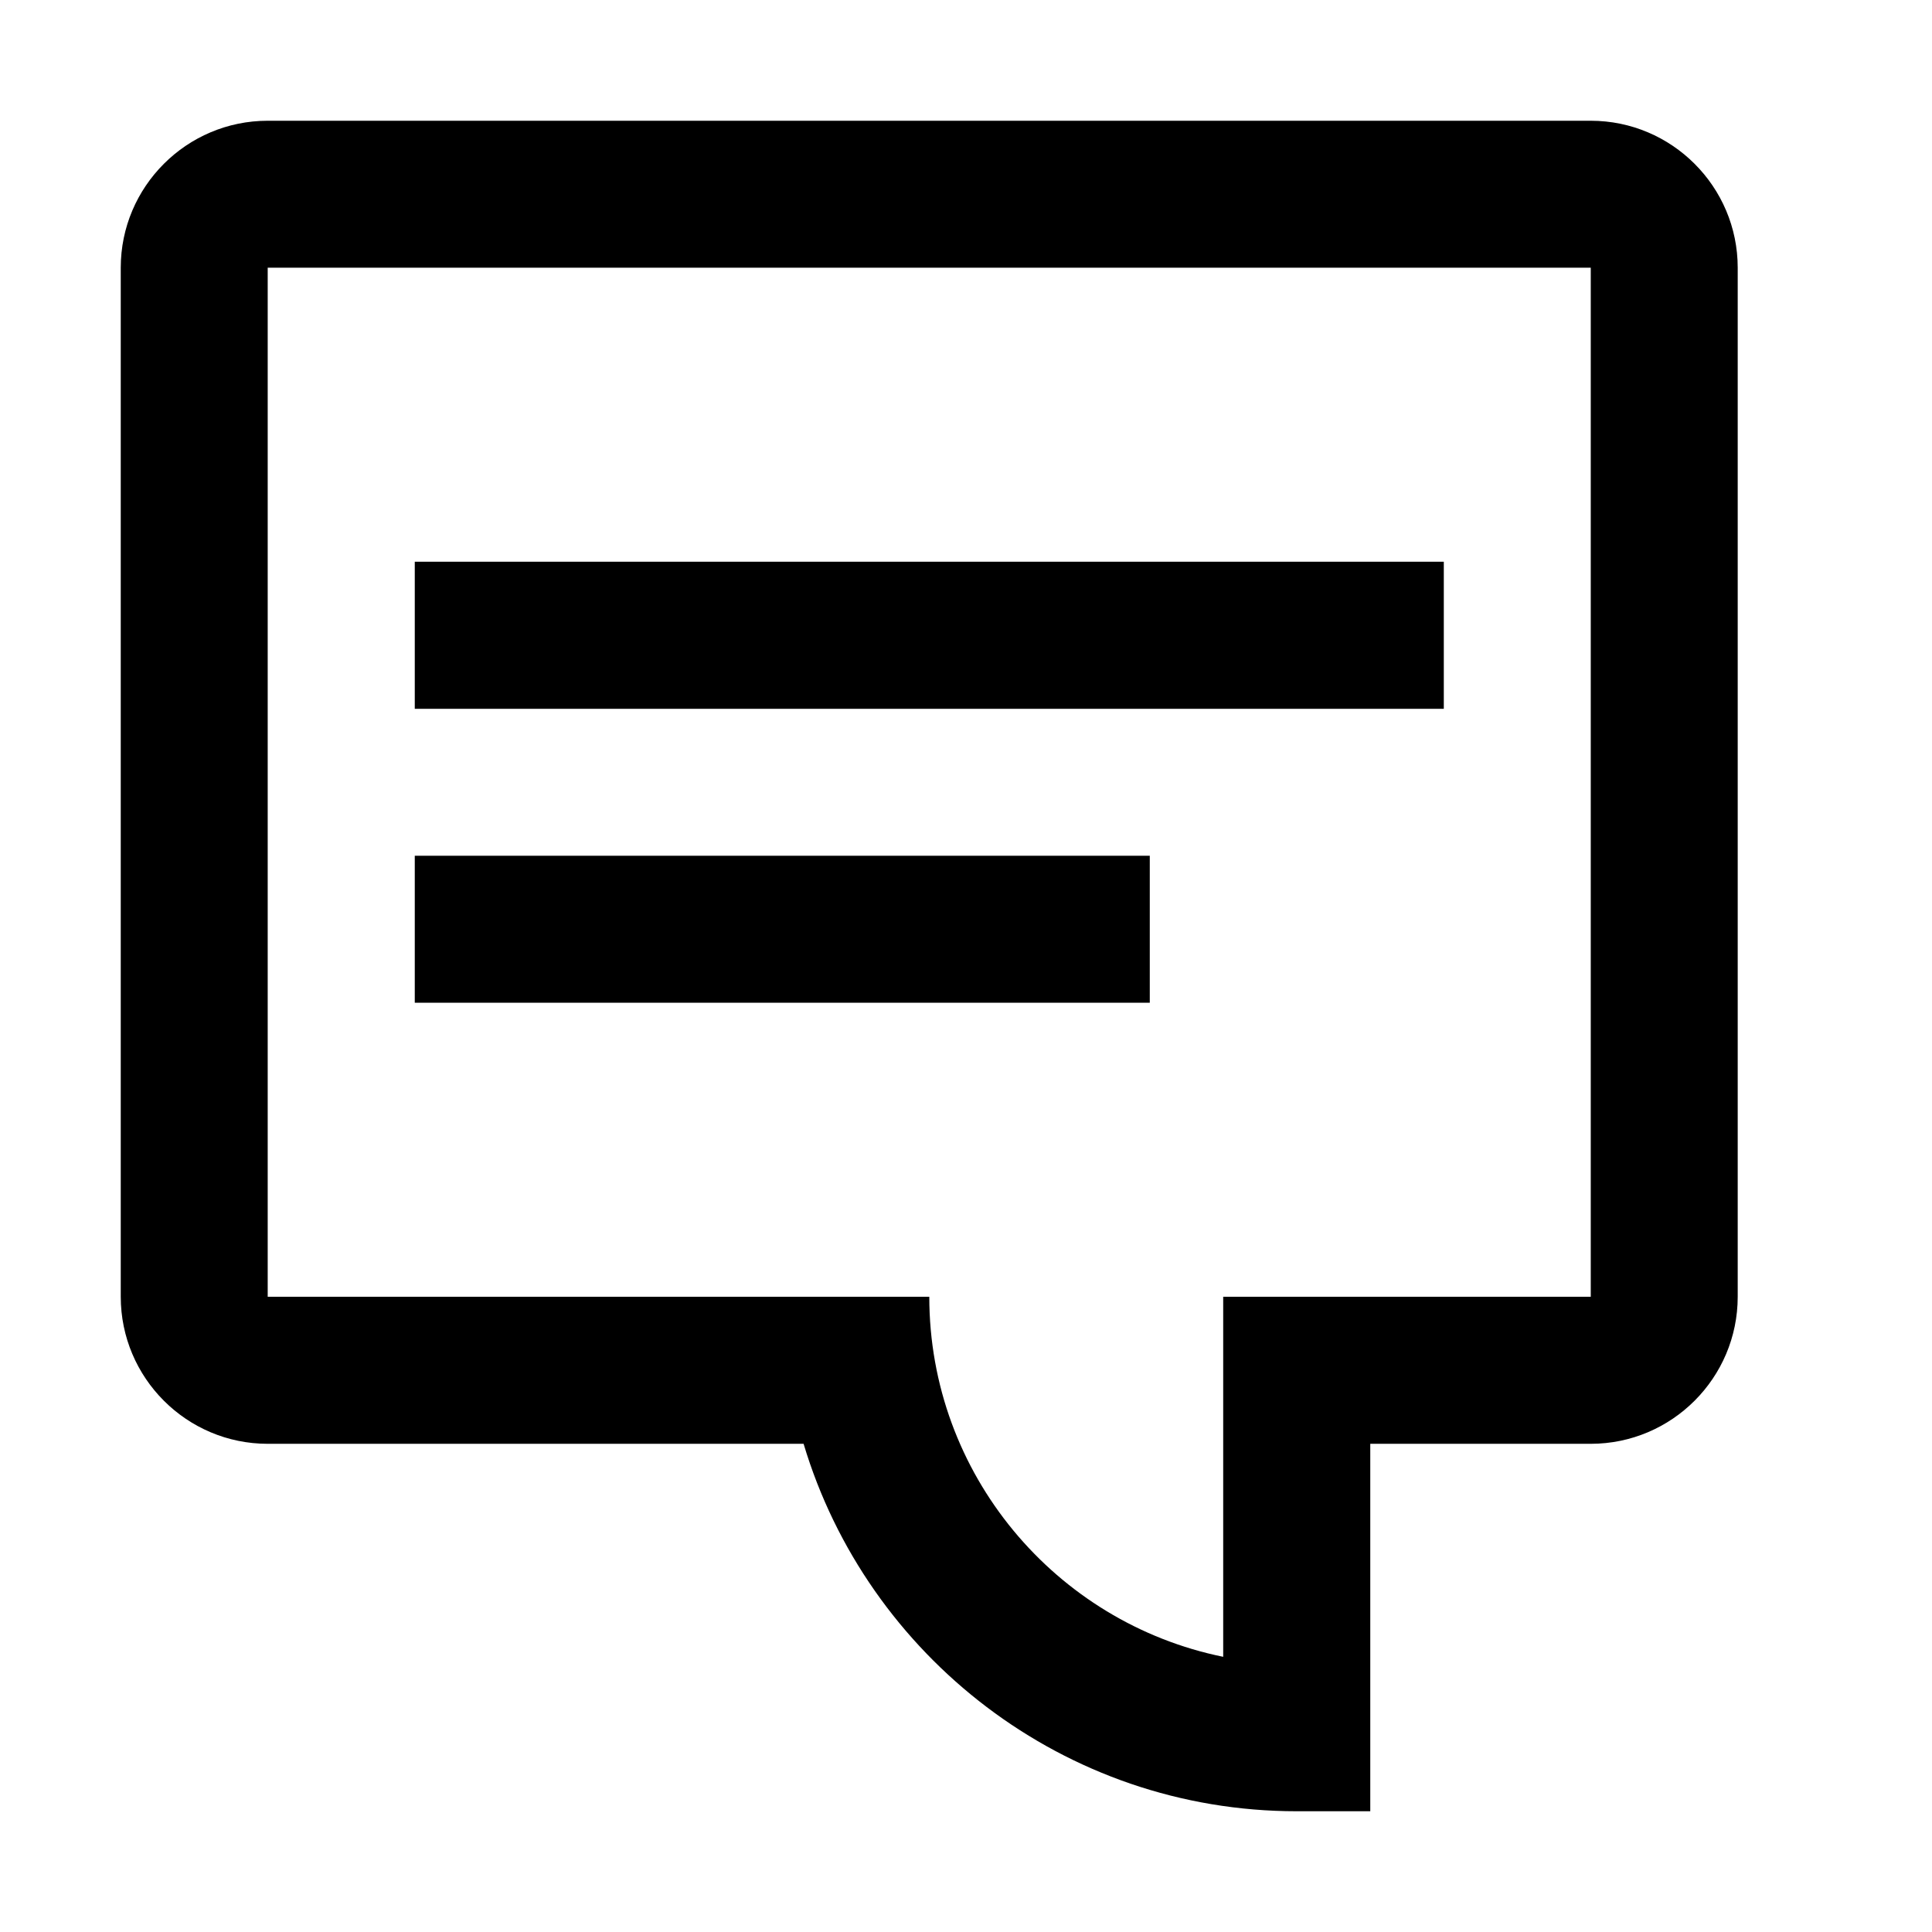 <?xml version="1.0" encoding="UTF-8"?>
<svg width="16px" height="16px" viewBox="0 0 16 16" version="1.1" xmlns="http://www.w3.org/2000/svg" xmlns:xlink="http://www.w3.org/1999/xlink">
    <title>Element/Icon/Message</title>
    <g id="Element/Icon/Message" stroke="none" stroke-width="1">
        <path d="M3.435,8.304 L9.522,8.304 L9.522,7.087 L3.435,7.087 L3.435,8.304 Z M3.435,5.87 L11.957,5.87 L11.957,4.652 L3.435,4.652 L3.435,5.87 Z M13.174,10.739 L10.13,10.739 L10.13,13.721 C8.743,13.439 7.696,12.209 7.696,10.739 L2.217,10.739 L2.217,2.217 L13.174,2.217 L13.174,10.739 Z M13.174,1 L2.217,1 C1.546,1 1,1.546 1,2.217 L1,10.739 C1,11.411 1.546,11.957 2.217,11.957 L6.655,11.957 C7.181,13.714 8.813,15 10.739,15 L11.348,15 L11.348,11.957 L13.174,11.957 C13.845,11.957 14.391,11.411 14.391,10.739 L14.391,2.217 C14.391,1.546 13.845,1 13.174,1 L13.174,1 Z"></path>
    </g>
</svg>